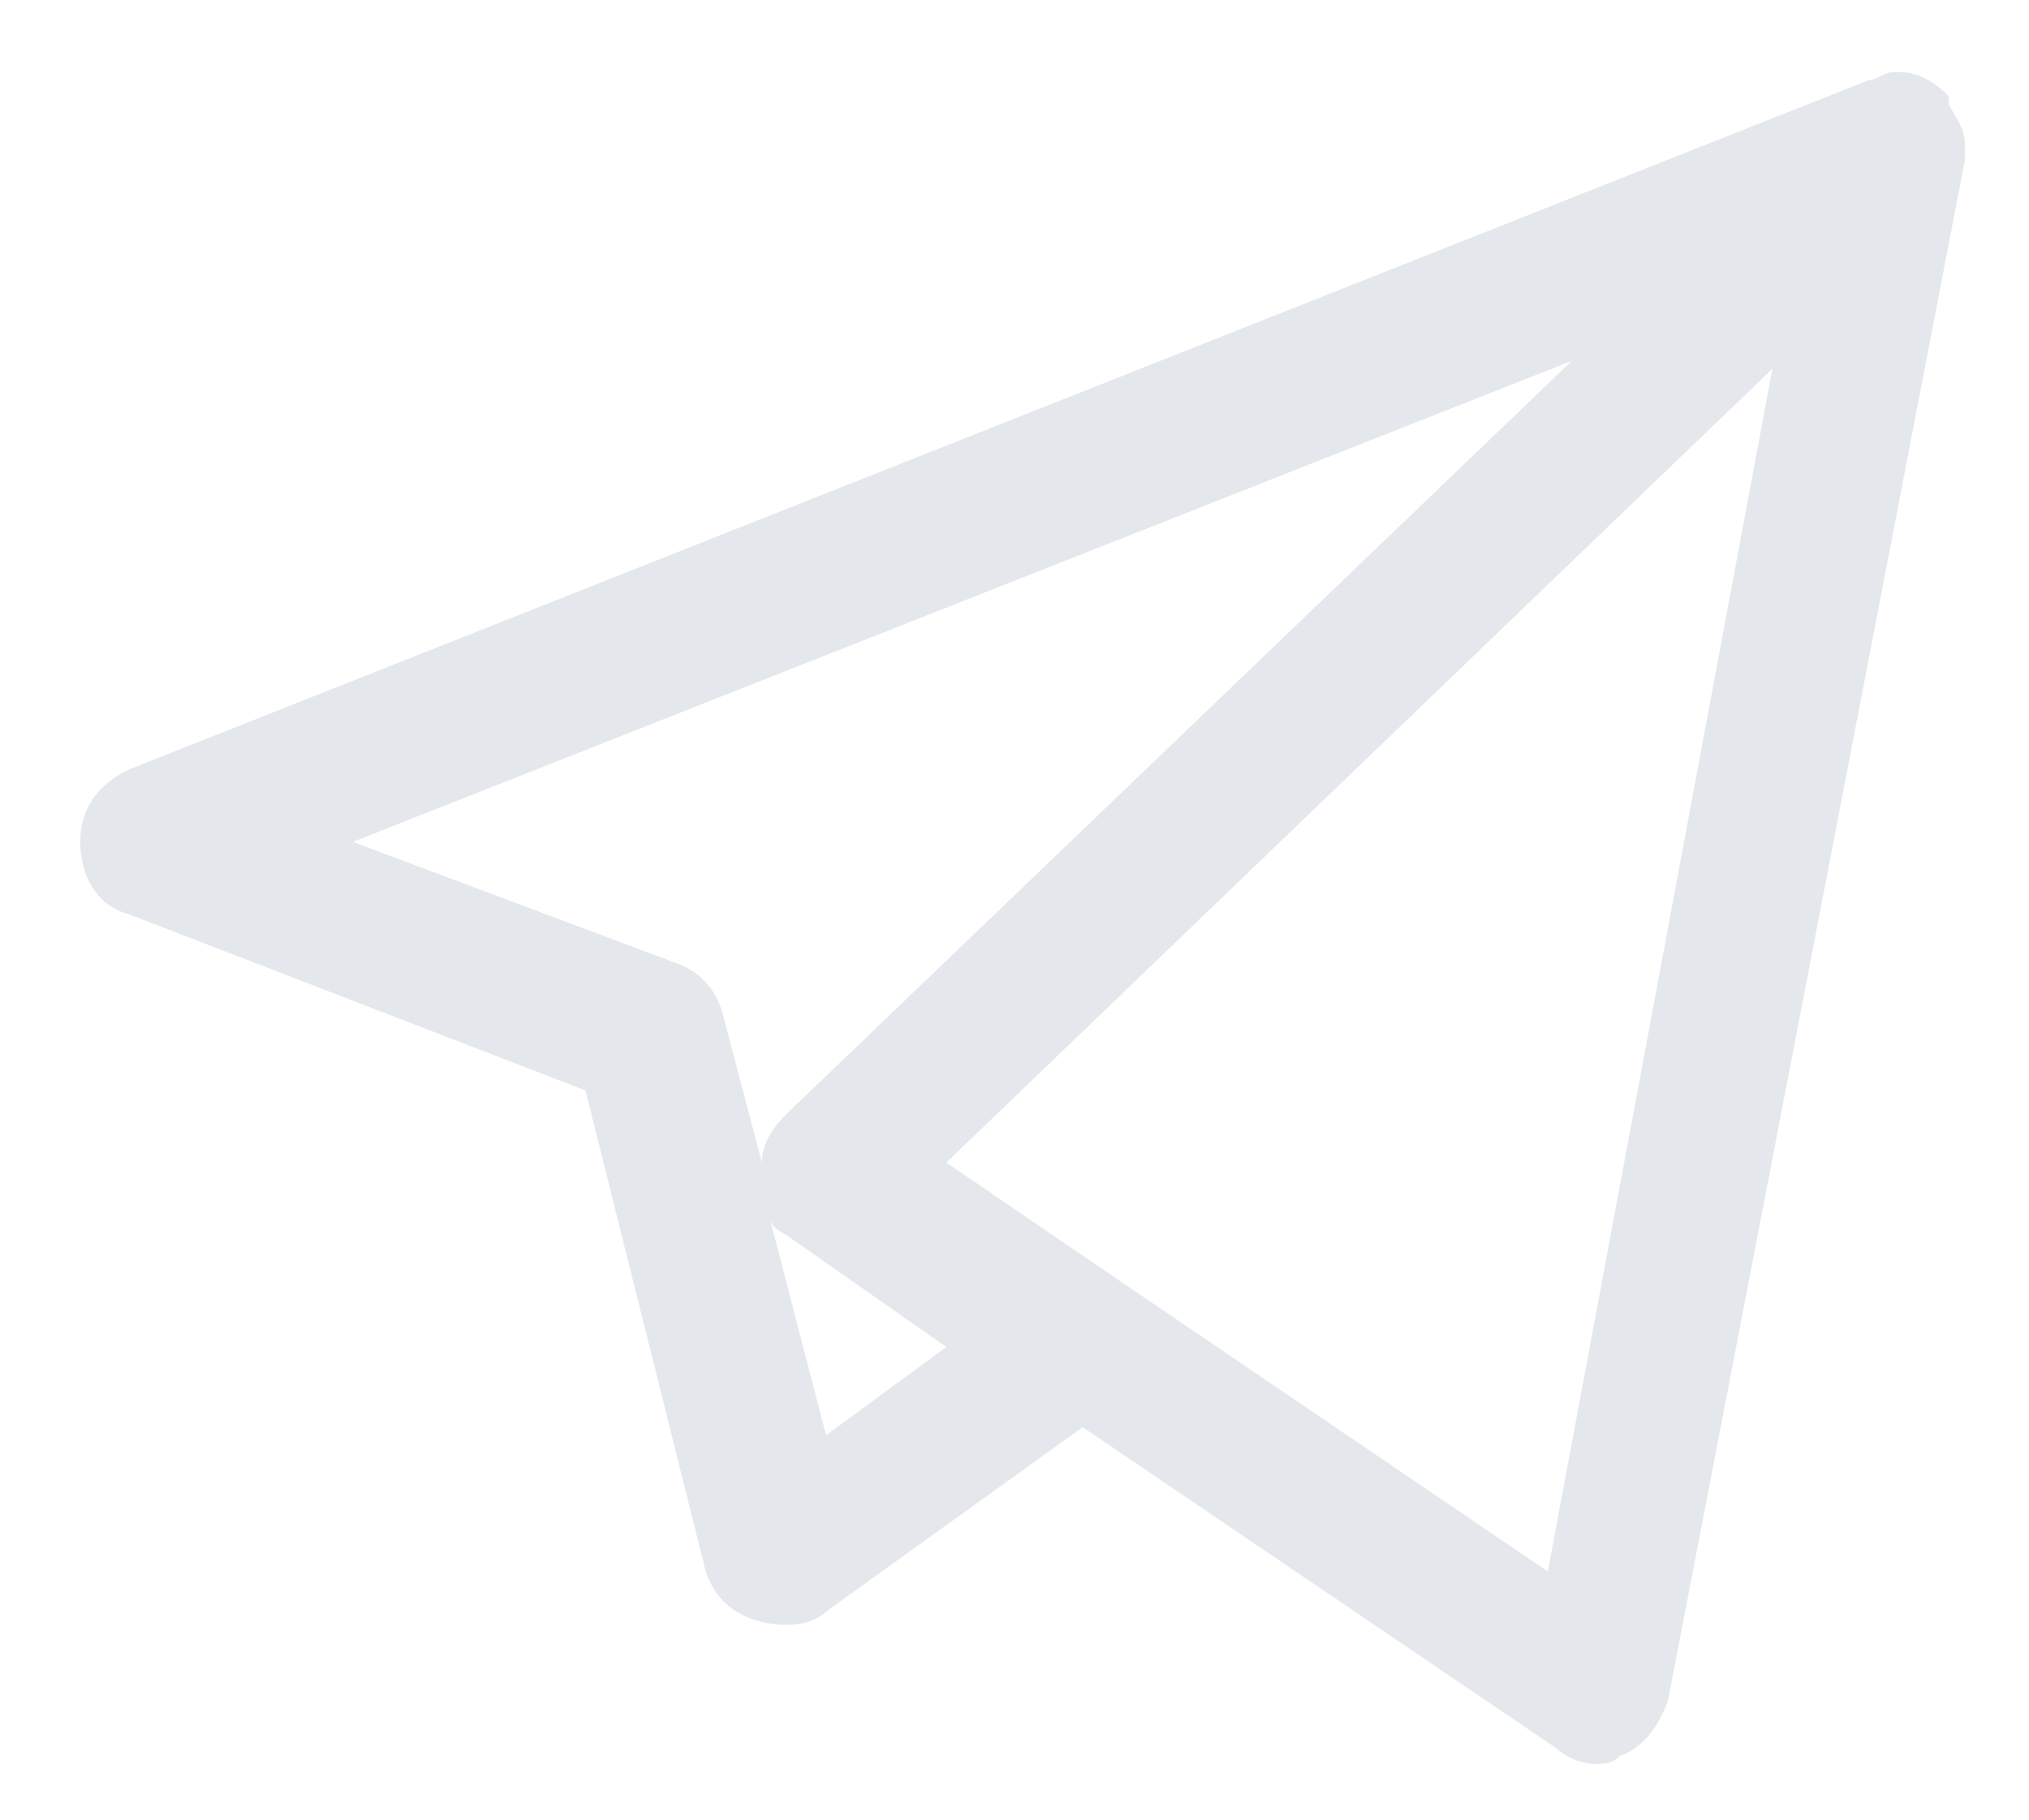 <?xml version="1.0" encoding="utf-8"?>
<!-- Generator: Adobe Illustrator 21.0.2, SVG Export Plug-In . SVG Version: 6.00 Build 0)  -->
<svg version="1.1" id="Слой_1" xmlns="http://www.w3.org/2000/svg" xmlns:xlink="http://www.w3.org/1999/xlink" x="0px" y="0px"
	 viewBox="0 0 25.3 22.7" style="enable-background:new 0 0 25.3 22.7;" xml:space="preserve">
<style type="text/css">
	.st0{fill:#E4E8ED;}
</style>
<g>
	<path class="st0" d="M19.9,22c-0.2,0-0.4-0.1-0.5-0.2l-5.9-4l-3.2,2.3c-0.2,0.2-0.6,0.2-0.9,0.1c-0.3-0.1-0.5-0.3-0.6-0.6l-1.5-6
		l-5.7-2.2C1.2,11.3,1,10.9,1,10.5s0.2-0.7,0.6-0.9L23.3,1c0.1,0,0.2-0.1,0.3-0.1h0.1c0.2,0,0.4,0.1,0.6,0.3c0,0,0,0,0,0.1
		c0.1,0.2,0.2,0.3,0.2,0.5v0.1V2l-3.7,19.2c-0.1,0.3-0.3,0.6-0.6,0.7C20.1,22,20,22,19.9,22z M14,16l5.3,3.6l2.8-15l-10.3,9.9L14,16
		C14,15.9,14,15.9,14,16z M9.6,15.2l0.7,2.7l1.5-1.1l-2-1.4C9.6,15.3,9.6,15.2,9.6,15.2z M4.4,10.5L8.4,12c0.3,0.1,0.5,0.3,0.6,0.6
		l0.5,1.9c0-0.2,0.1-0.4,0.3-0.6l9.8-9.4L4.4,10.5z"/>
</g>
</svg>
